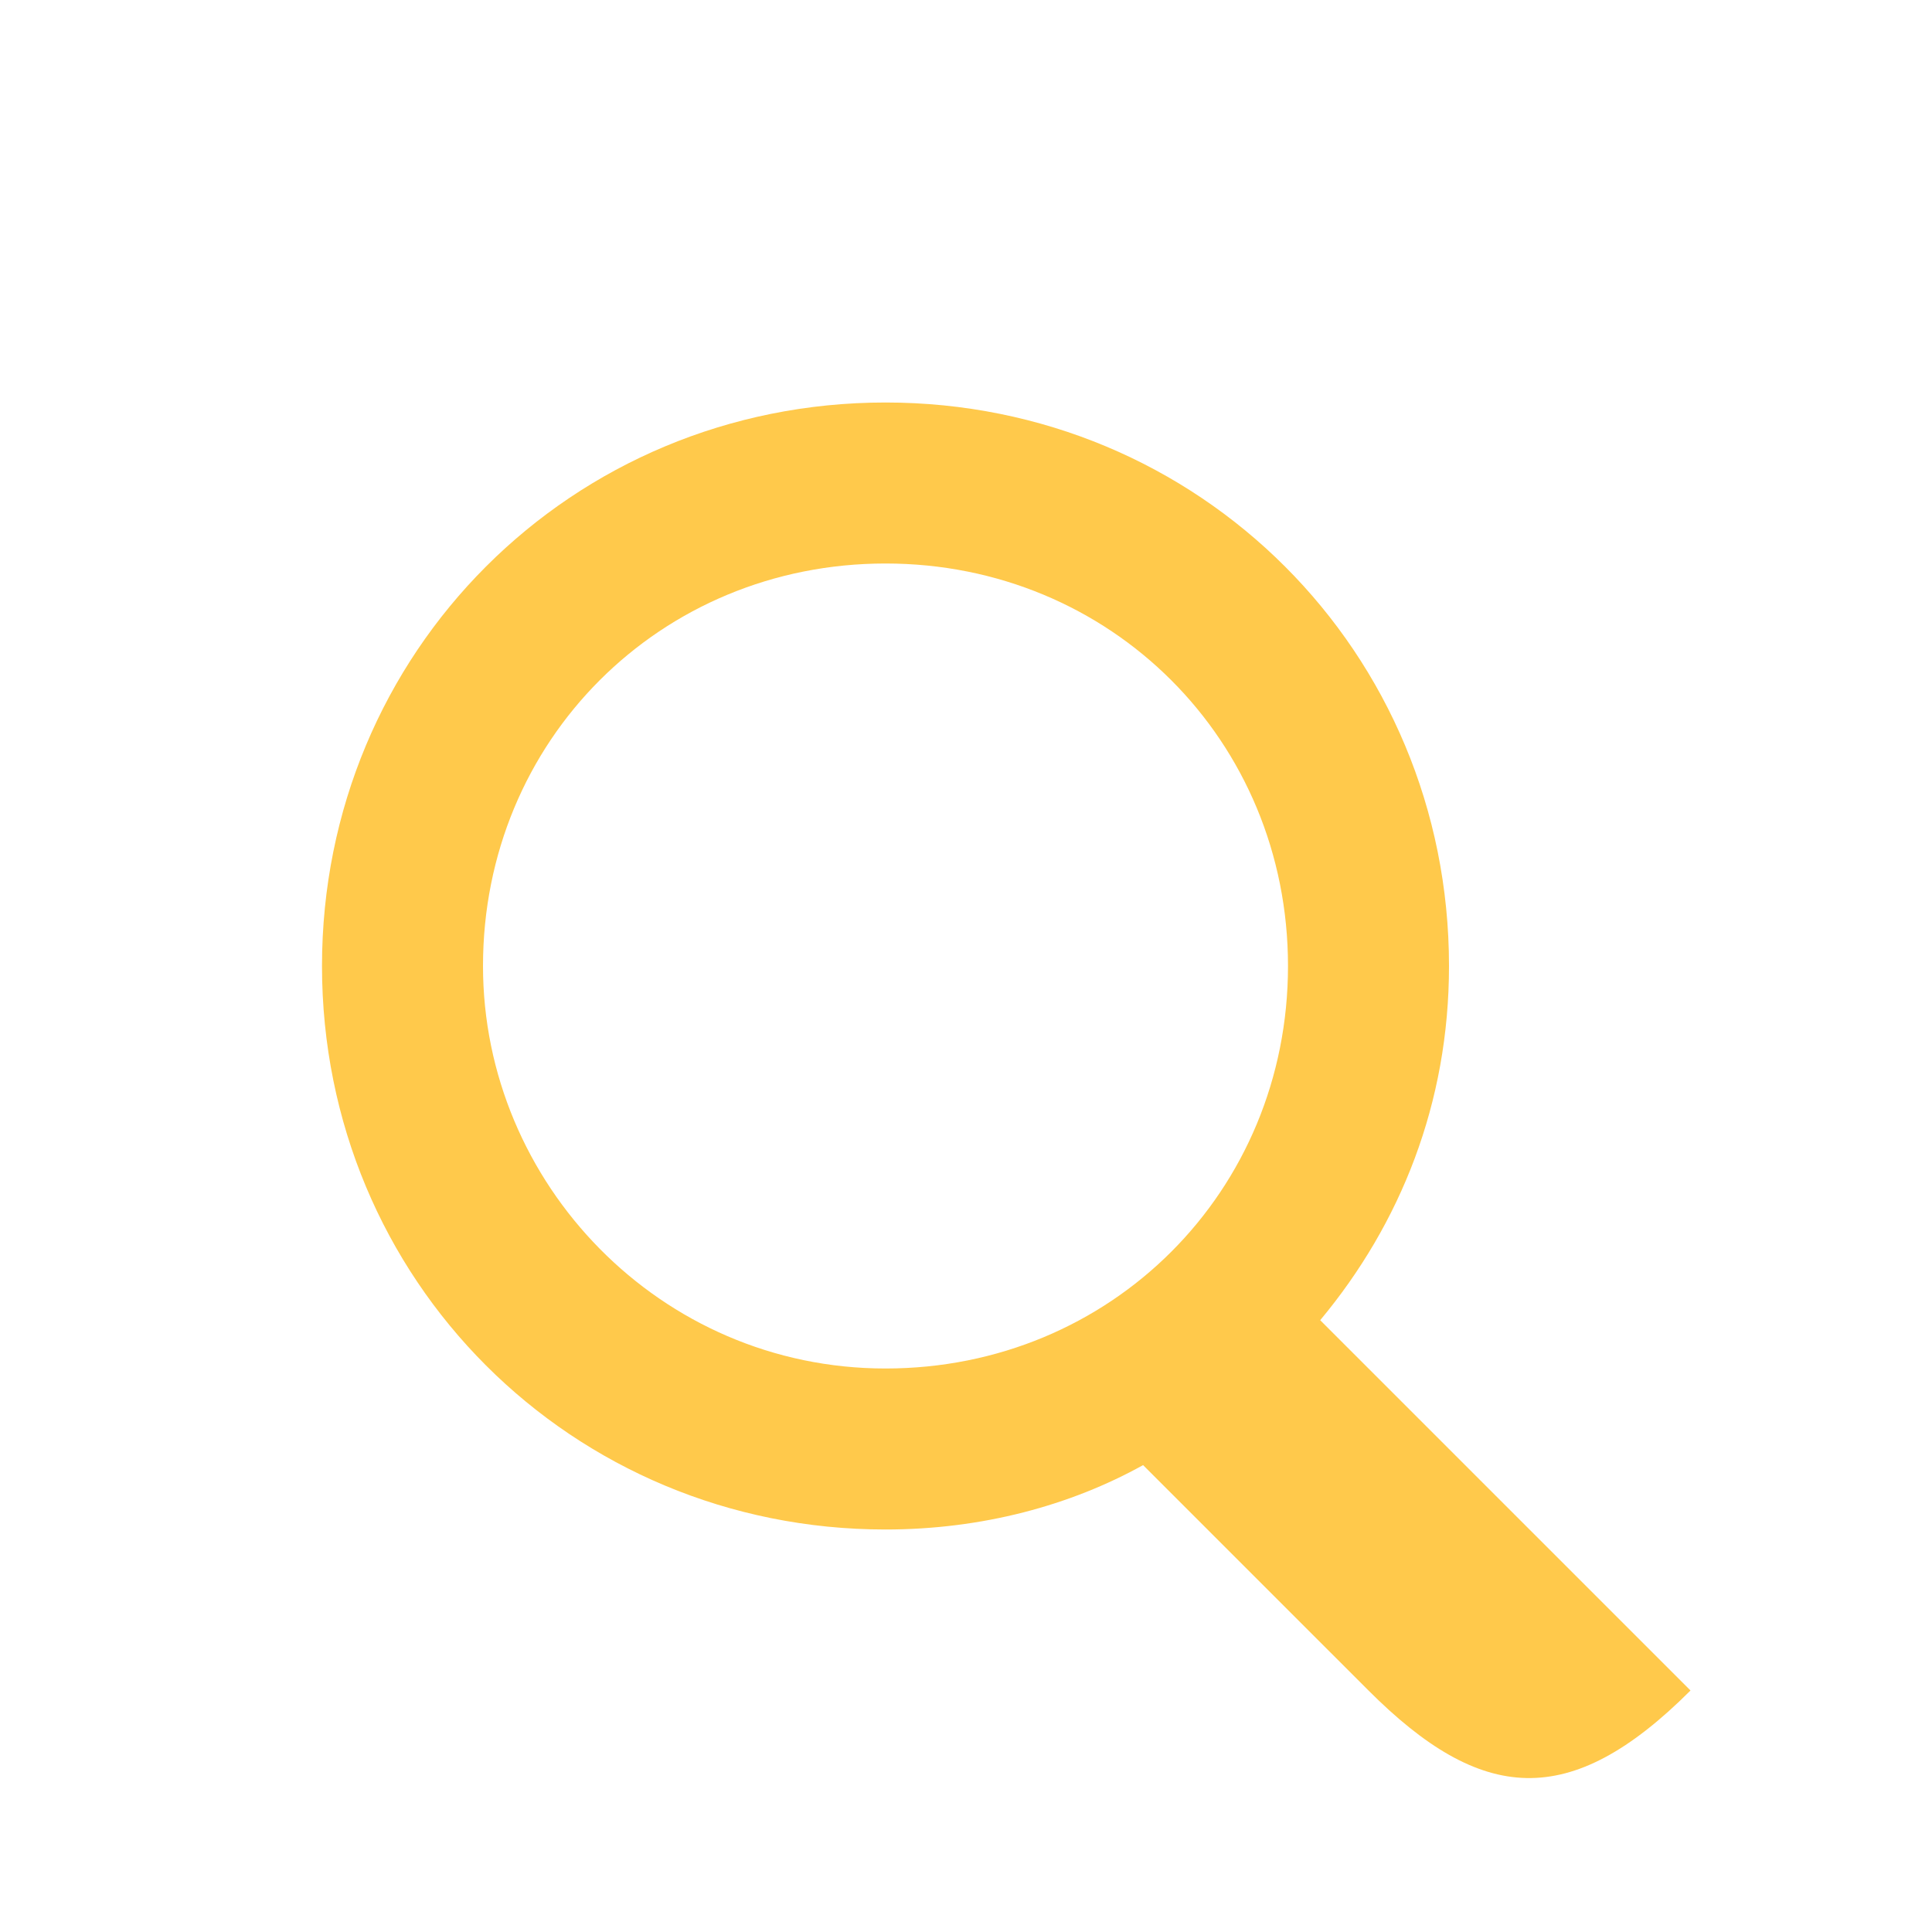 <?xml version="1.0" encoding="UTF-8" standalone="no"?>
<svg xmlns="http://www.w3.org/2000/svg" viewBox="0 0 24 24" id="Layer_1">
    <path d="M16.4 16.4c1-1.2 1.6-2.7 1.6-4.4 0-3.9-3.1-7-7-7s-7 3.1-7 7 3.1 7 7 7c1.2 0 2.3-.3 3.2-.8L17 21c1.4 1.4 2.5 1.5 4 0l-4.6-4.6zM6 12c0-2.8 2.2-5 5-5s5 2.2 5 5-2.2 5-5 5-5-2.3-5-5z" id="path3" fill="#ffc94b"/>
</svg>
